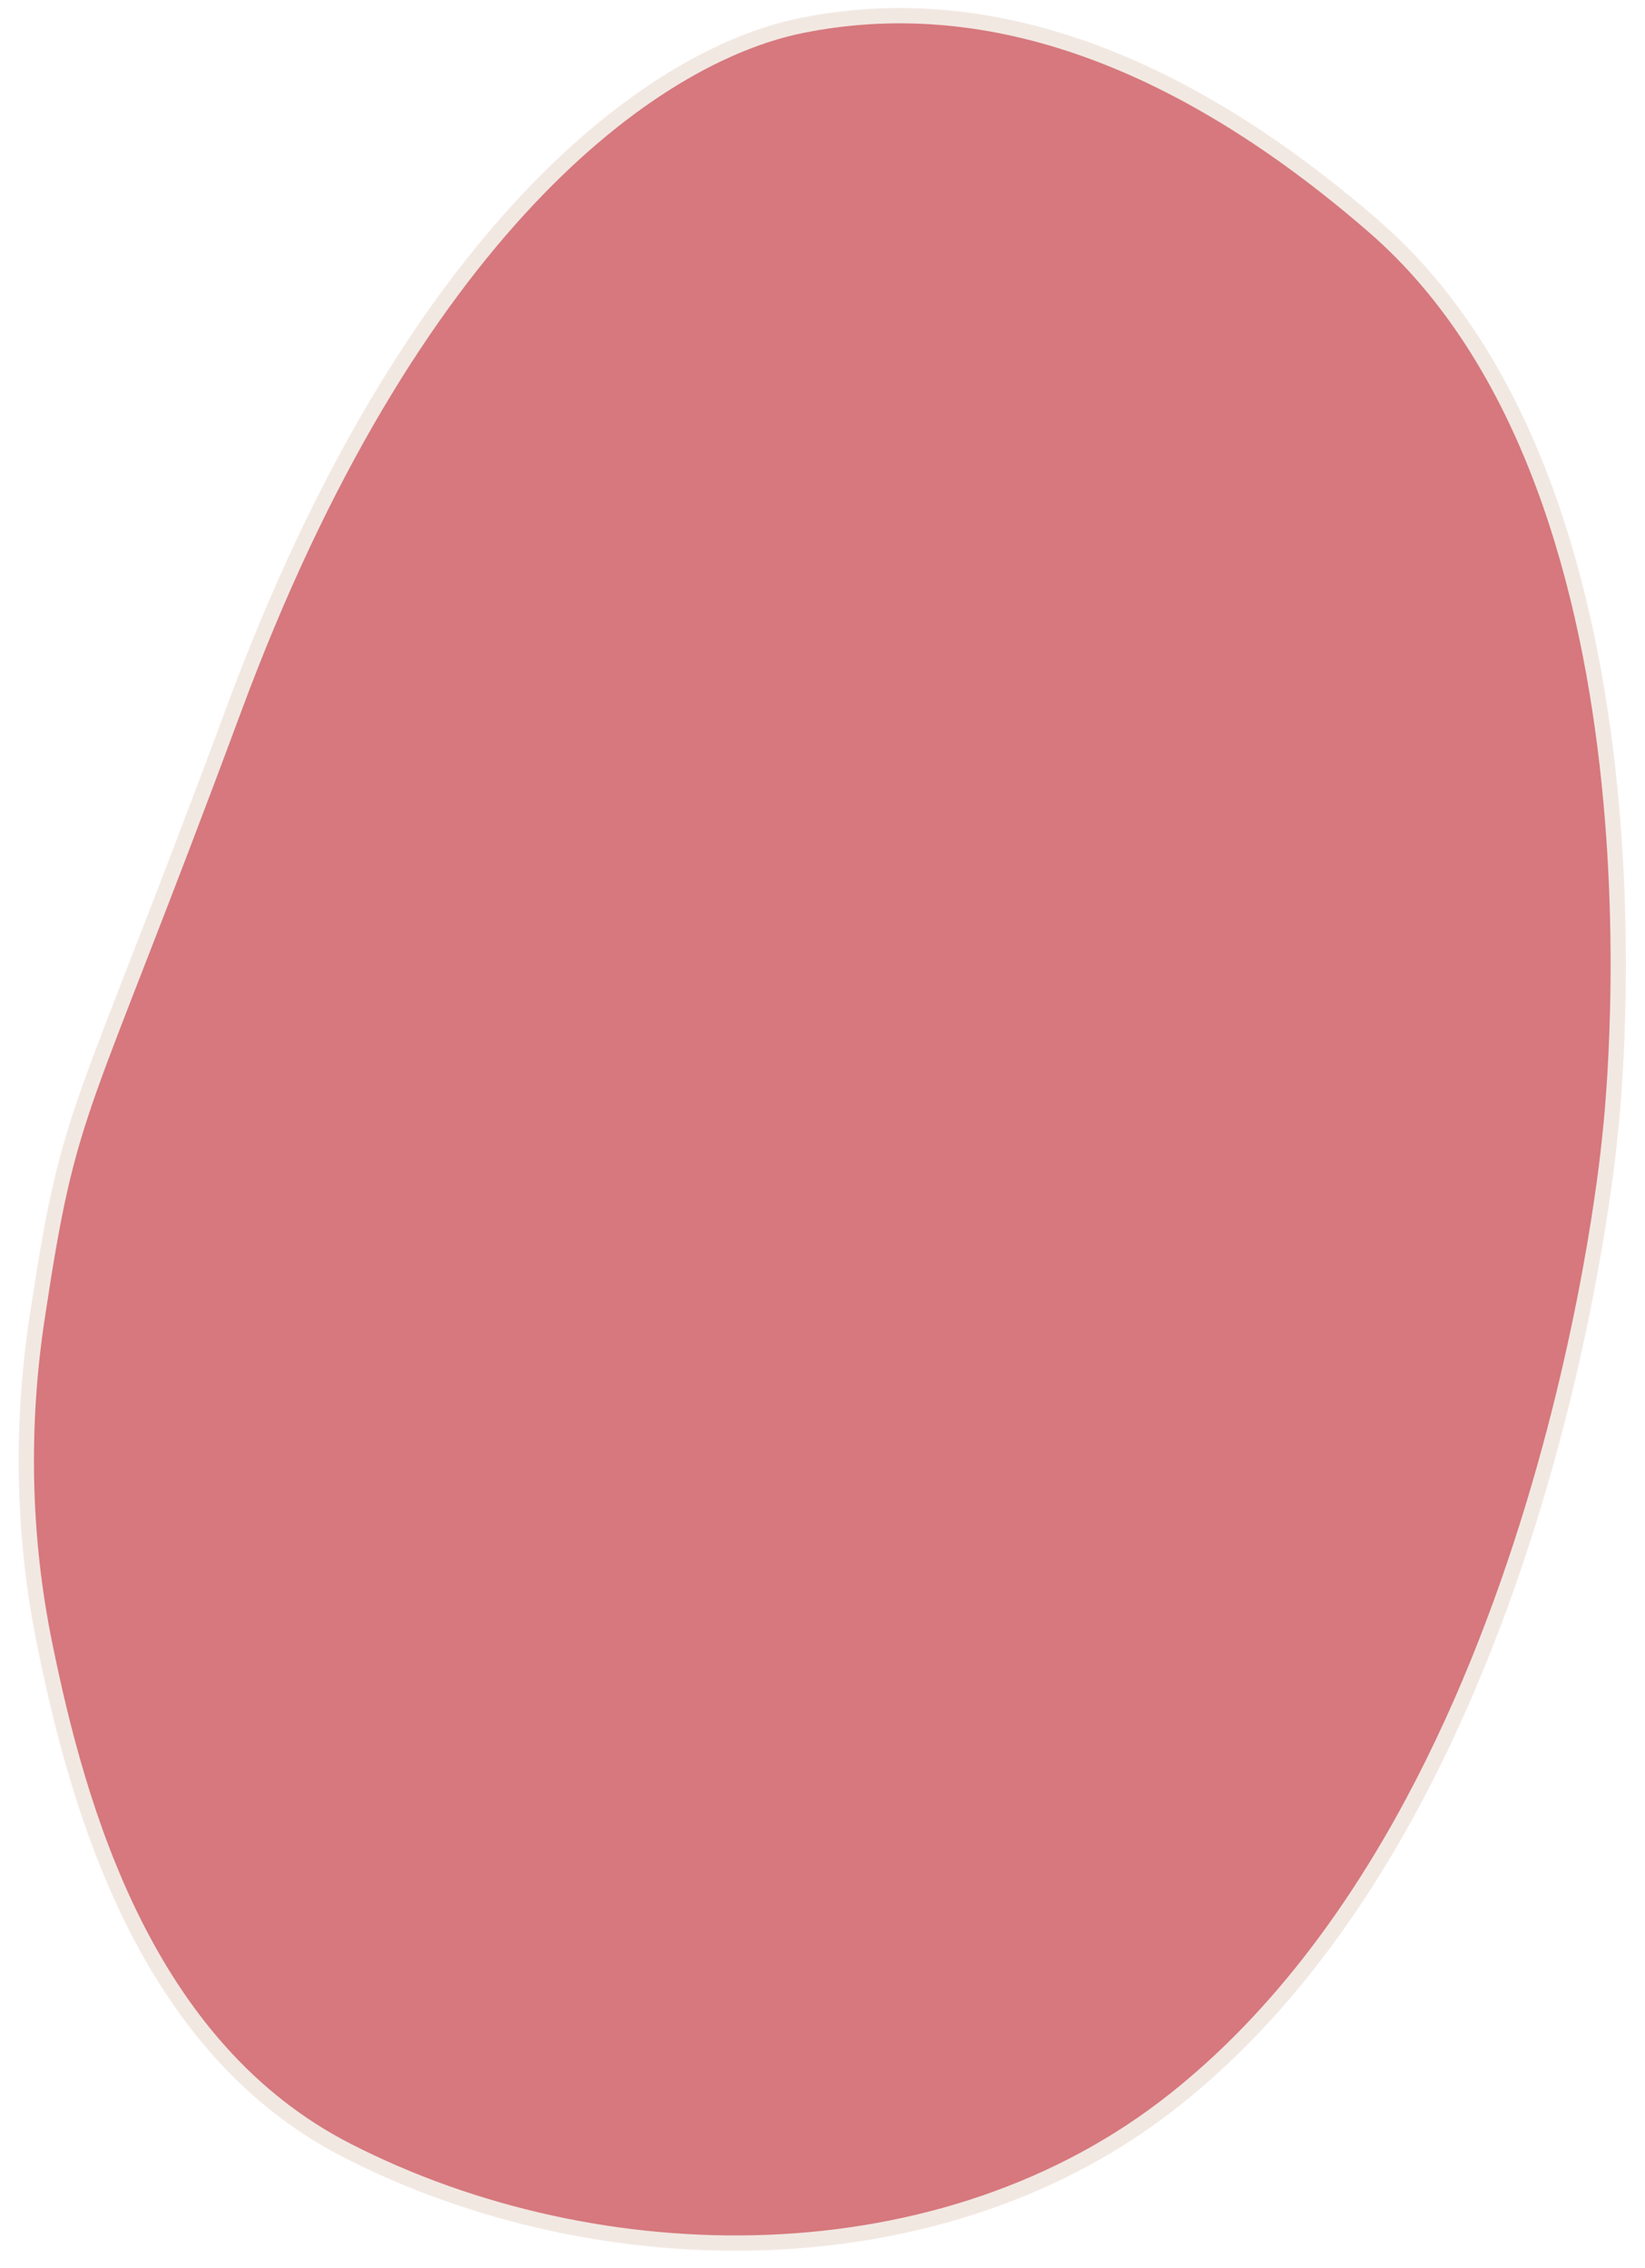 <?xml version="1.0" encoding="utf-8"?>
<!-- Generator: Adobe Illustrator 25.2.3, SVG Export Plug-In . SVG Version: 6.00 Build 0)  -->
<svg version="1.1" id="Layer_1" xmlns="http://www.w3.org/2000/svg" xmlns:xlink="http://www.w3.org/1999/xlink" x="0px" y="0px"
	 viewBox="0 0 238.7 329" style="enable-background:new 0 0 238.7 329;" xml:space="preserve">
<style type="text/css">
	.st0{fill:#D6787D;stroke:#F2E8E2;stroke-width:2.219;stroke-miterlimit:10;}
</style>
<path class="st0" d="M5.4,191.1C3,206.8,3.3,223,6.5,238.6c4.9,24.1,14.7,58.5,43.9,73.4c36.5,18.7,86.6,19.3,120.2-7.5
	c54.4-43.3,63-139.6,63-139.6s11.2-92.7-34.3-132.1c-29.3-25.4-57.2-34.3-83-29.1C94.5,8.1,59.6,33.6,33.9,103
	C11.3,163.9,10.2,159.3,5.4,191.1z"/>
</svg>
